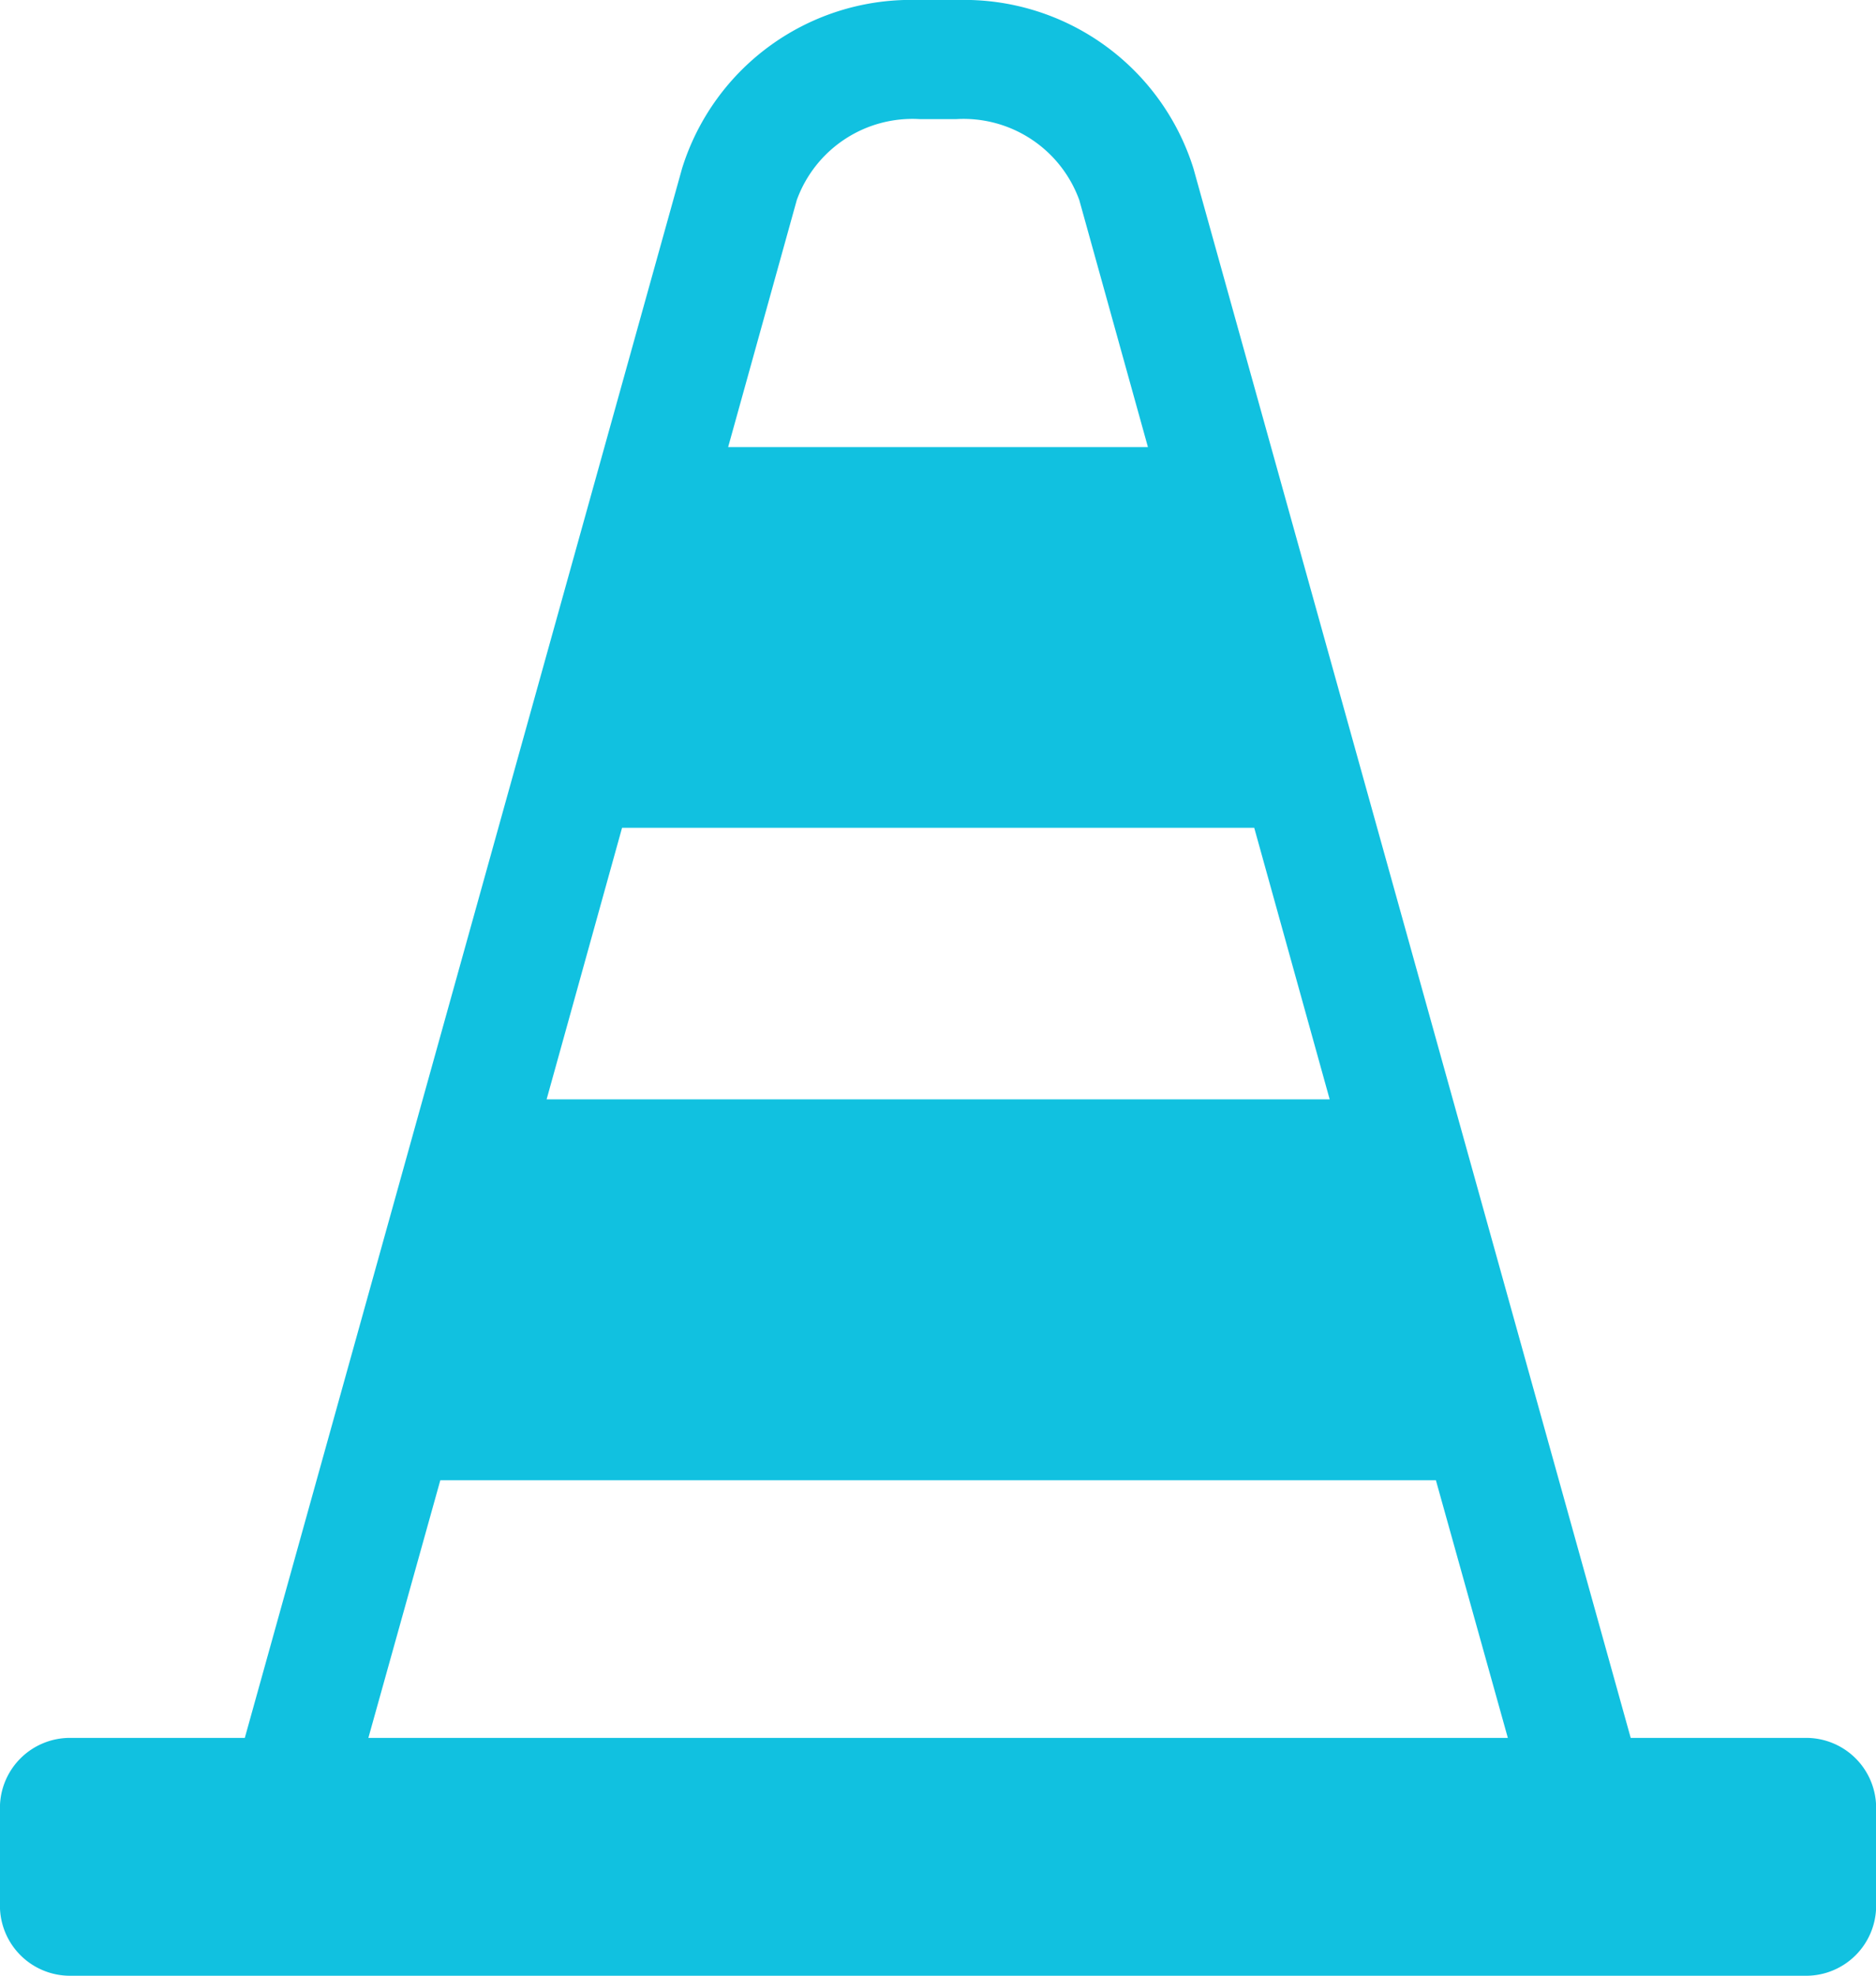 <svg xmlns="http://www.w3.org/2000/svg" width="26.599" height="28" viewBox="0 0 26.599 28">
  <path id="Trazado_62" data-name="Trazado 62" d="M472.18,559.32h2.479l6.2-22.243a3.4,3.4,0,0,1,3.343-2.386h.564a3.407,3.407,0,0,1,3.343,2.386l6.2,22.243H496.8a.992.992,0,0,1,.989.989v1.39a.993.993,0,0,1-.989.992H472.18a.994.994,0,0,1-.993-.992v-1.39a.993.993,0,0,1,.993-.989Zm20.387,0-1.02-3.651H477.431l-1.02,3.651Zm-2.526-9.049-1.07-3.849h-8.963l-1.07,3.849Zm-2.577-9.244-.973-3.5a1.746,1.746,0,0,0-1.744-1.148h-.518a1.745,1.745,0,0,0-1.744,1.148l-.973,3.5Z" transform="translate(-471.188 -534.691)" fill="#11c1e0" fill-rule="evenodd"/>
</svg>
